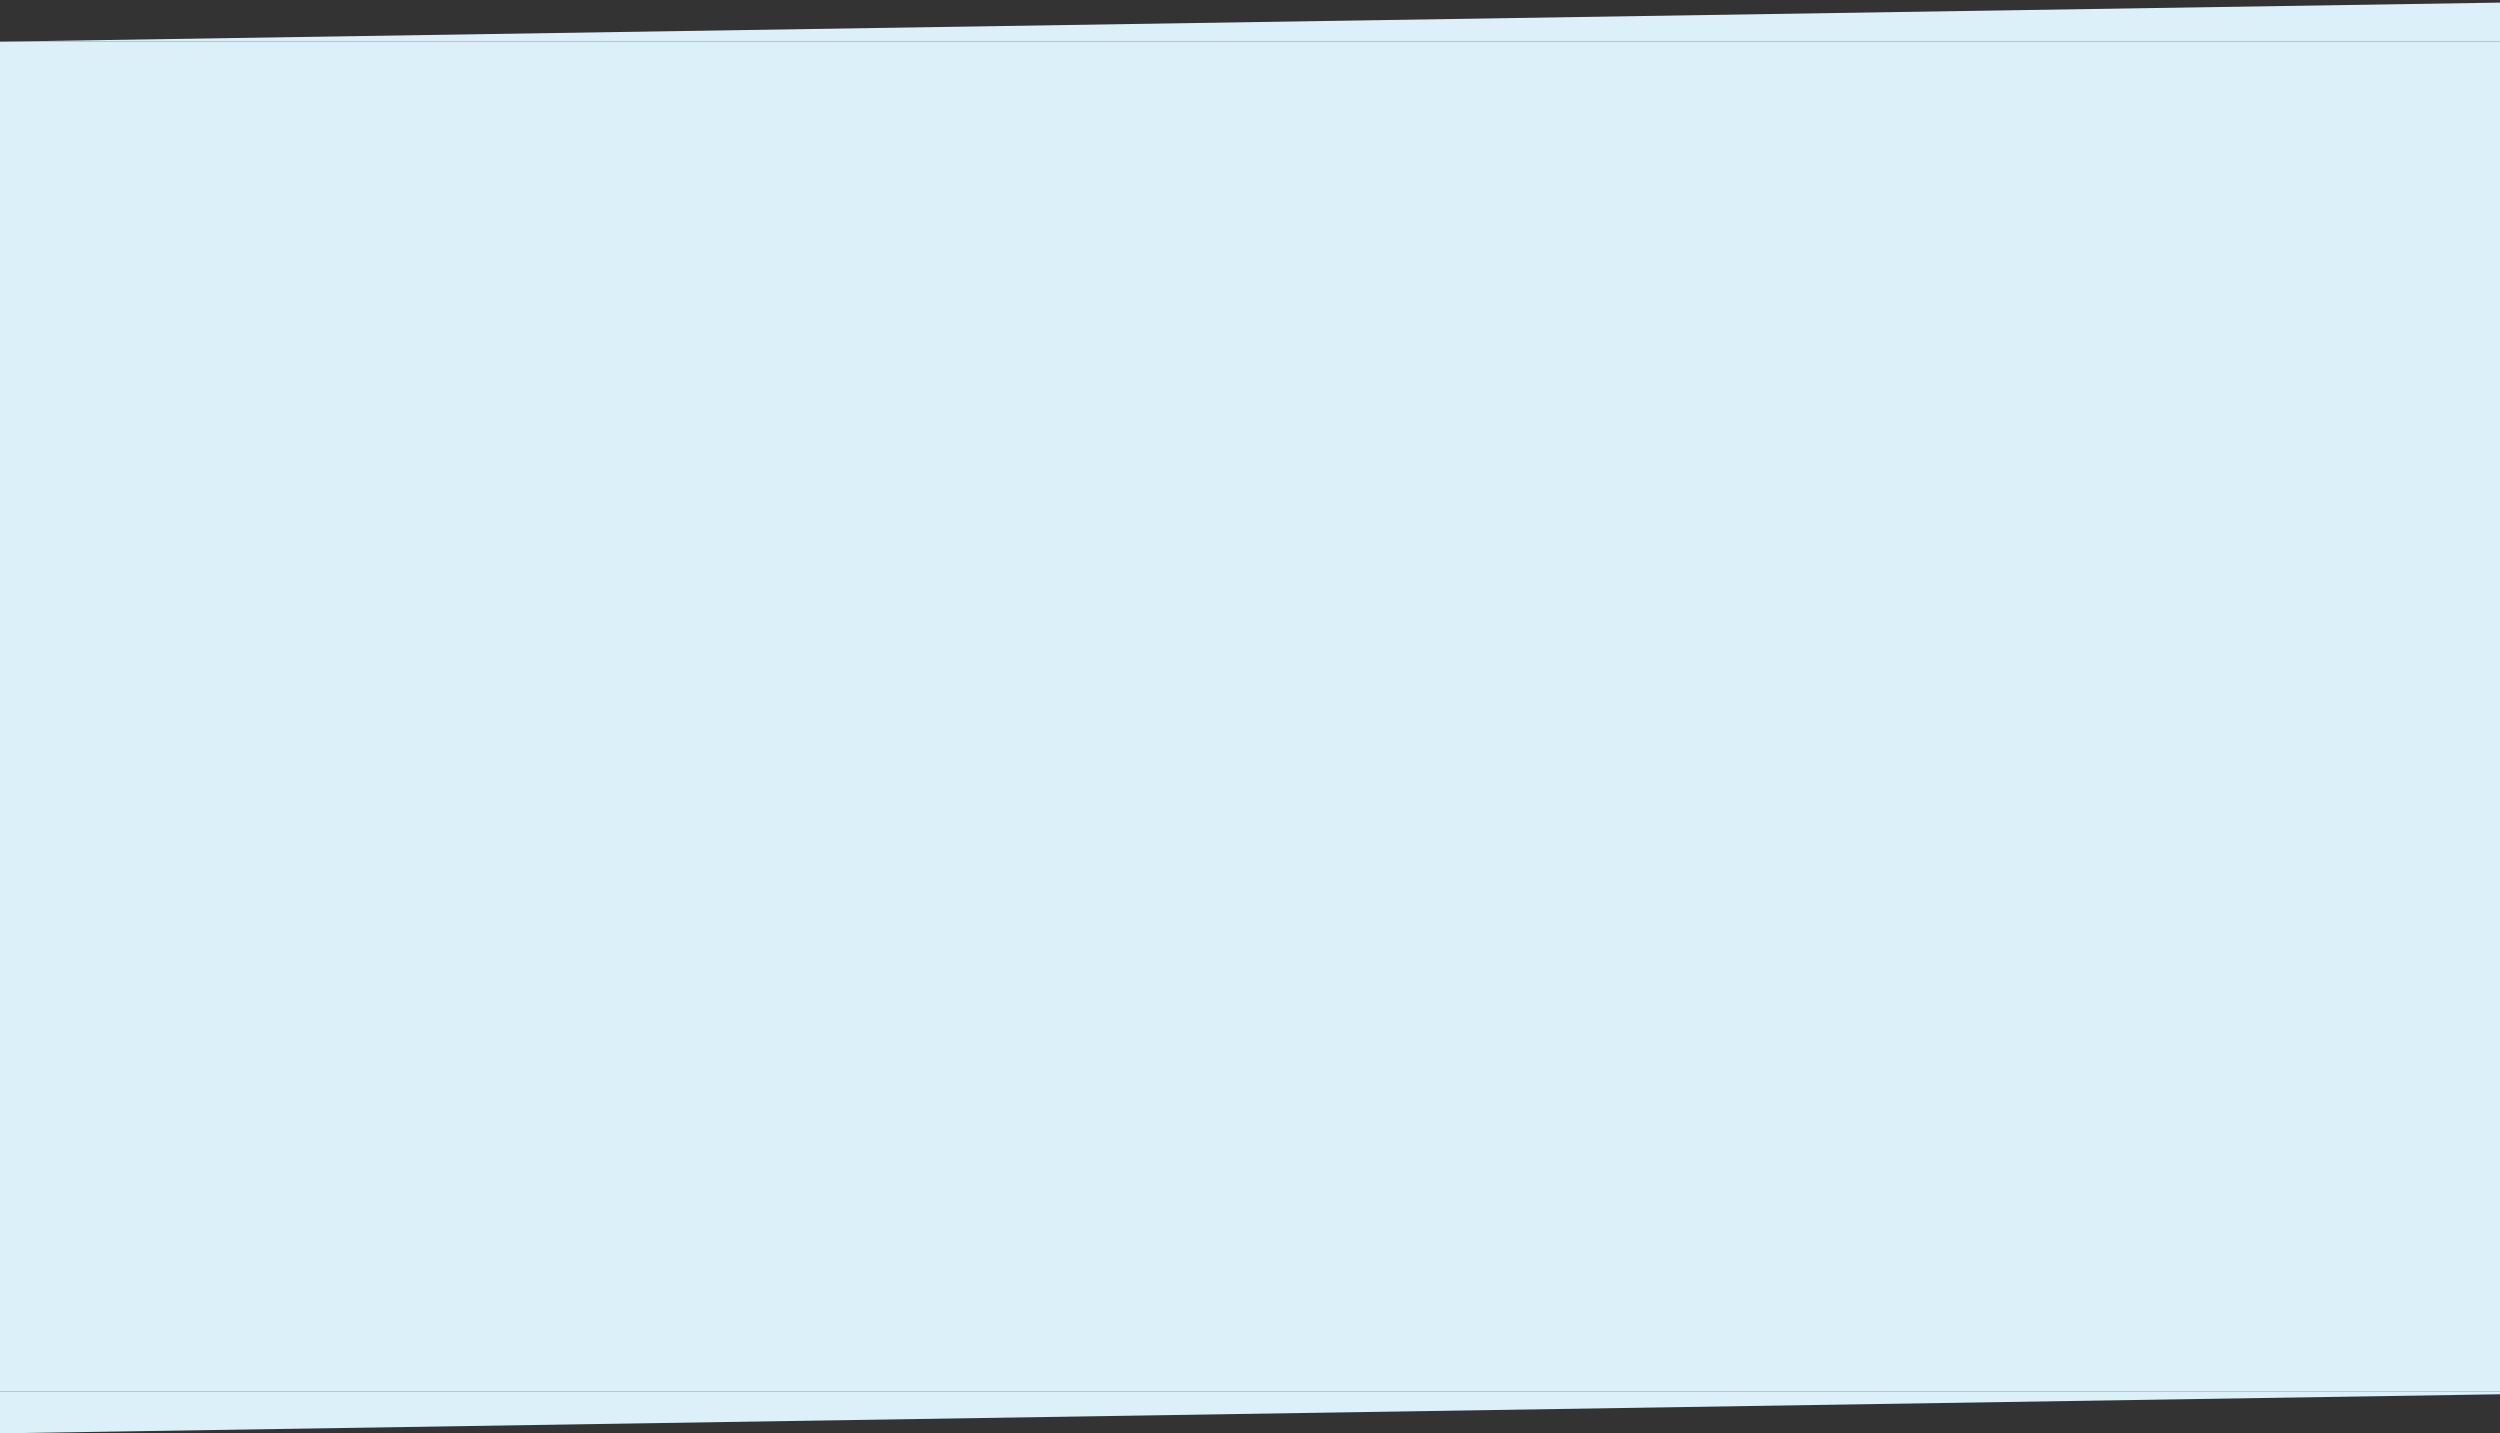 <svg width="1800" height="1032" viewBox="0 0 1800 1032" fill="none" xmlns="http://www.w3.org/2000/svg">
<rect x="0" y="0" width="1800" height="1032" fill="#333333" stroke="none"/>
<path d="M0 1032V1002H1920L0 1032Z" fill="#DBF0F9"/>
<rect width="1920" height="972" transform="translate(0 30)" fill="#DBF0F9"/>
<path d="M1920 0V30H0L1920 0Z" fill="#DBF0F9"/>
</svg>
